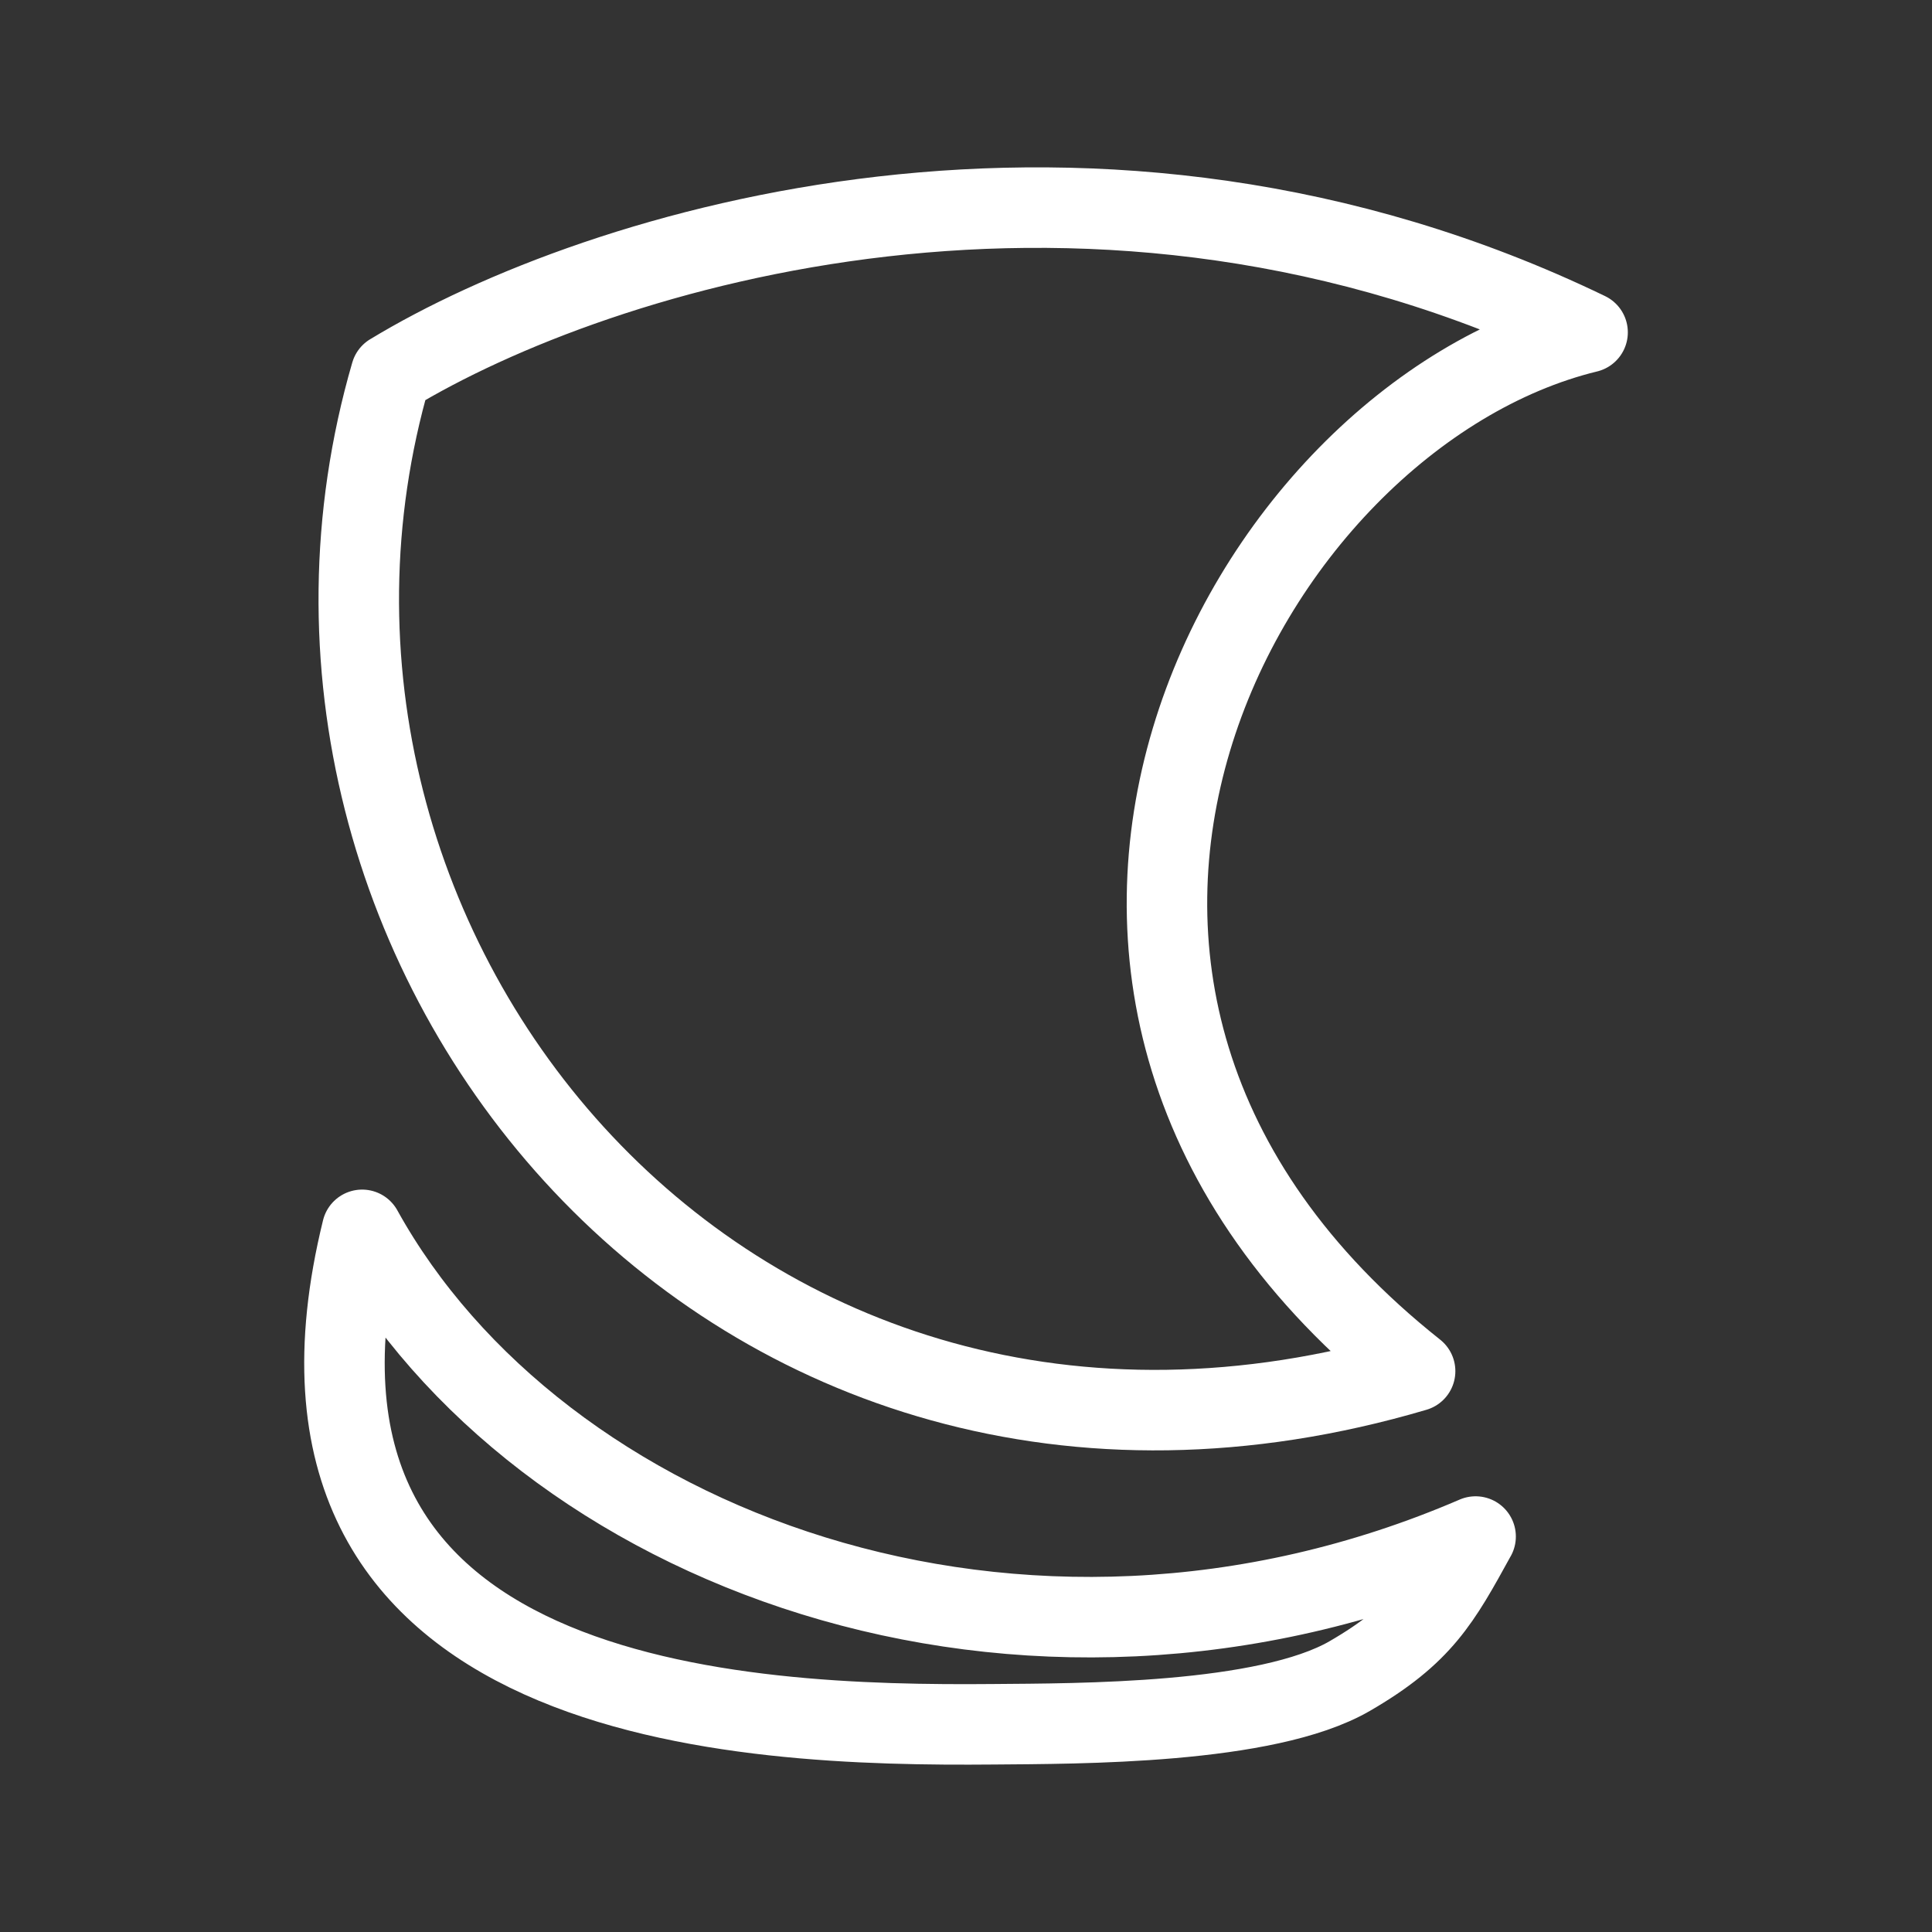 <?xml version="1.0" encoding="UTF-8"?><svg id="b" xmlns="http://www.w3.org/2000/svg" viewBox="0 0 48 48"><rect x="0" y="0" width="48" height="48" fill="#333333" stroke="none"/><defs><style>.c{stroke-width:2px;fill:none;stroke:#fff;stroke-linecap:round;stroke-linejoin:round;}</style></defs><path class="c" d="m9.714,9.284c5.168-3.136,17.493-6.935,29.729-1.027-8.569,2.087-16.256,16.311-4.285,25.809-17.051,5.036-29.597-10.514-25.445-24.782Z"/><path class="c" d="m36.66,38.175c-.874,1.59-1.328,2.425-3.128,3.467-2.075,1.2-6.756,1.179-8.856,1.197-6.166.054-18.606-.379-15.679-12.284,4.362,7.885,16.334,12.501,27.664,7.62Z"/></svg>